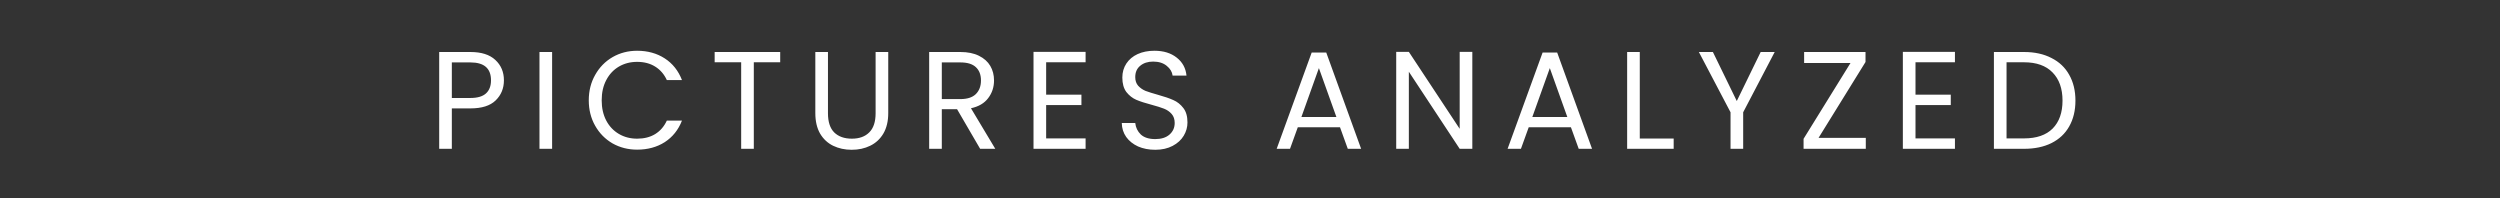 <svg width="252" height="20" viewBox="0 0 252 20" fill="none" xmlns="http://www.w3.org/2000/svg">
<rect x="0" y="0" width="252" height="20" fill="#333333" stroke="none"/>
<path d="M50.795 8.098C50.795 8.91 50.515 9.587 49.955 10.128C49.405 10.66 48.56 10.926 47.421 10.926H45.545V15H44.271V5.242H47.421C48.523 5.242 49.358 5.508 49.927 6.04C50.506 6.572 50.795 7.258 50.795 8.098ZM47.421 9.876C48.131 9.876 48.653 9.722 48.989 9.414C49.325 9.106 49.493 8.667 49.493 8.098C49.493 6.894 48.803 6.292 47.421 6.292H45.545V9.876H47.421ZM55.653 5.242V15H54.379V5.242H55.653ZM59.348 10.114C59.348 9.162 59.563 8.308 59.992 7.552C60.421 6.787 61.005 6.189 61.742 5.76C62.489 5.331 63.315 5.116 64.22 5.116C65.284 5.116 66.213 5.373 67.006 5.886C67.799 6.399 68.378 7.127 68.742 8.07H67.216C66.945 7.482 66.553 7.029 66.04 6.712C65.536 6.395 64.929 6.236 64.22 6.236C63.539 6.236 62.927 6.395 62.386 6.712C61.845 7.029 61.42 7.482 61.112 8.07C60.804 8.649 60.65 9.33 60.65 10.114C60.65 10.889 60.804 11.57 61.112 12.158C61.42 12.737 61.845 13.185 62.386 13.502C62.927 13.819 63.539 13.978 64.22 13.978C64.929 13.978 65.536 13.824 66.04 13.516C66.553 13.199 66.945 12.746 67.216 12.158H68.742C68.378 13.091 67.799 13.815 67.006 14.328C66.213 14.832 65.284 15.084 64.22 15.084C63.315 15.084 62.489 14.874 61.742 14.454C61.005 14.025 60.421 13.432 59.992 12.676C59.563 11.92 59.348 11.066 59.348 10.114ZM78.644 5.242V6.278H75.984V15H74.71V6.278H72.037V5.242H78.644ZM83.459 5.242V11.416C83.459 12.284 83.669 12.928 84.089 13.348C84.518 13.768 85.111 13.978 85.867 13.978C86.613 13.978 87.197 13.768 87.617 13.348C88.046 12.928 88.261 12.284 88.261 11.416V5.242H89.535V11.402C89.535 12.214 89.371 12.9 89.045 13.46C88.718 14.011 88.275 14.421 87.715 14.692C87.164 14.963 86.543 15.098 85.853 15.098C85.162 15.098 84.537 14.963 83.977 14.692C83.426 14.421 82.987 14.011 82.661 13.46C82.343 12.9 82.185 12.214 82.185 11.402V5.242H83.459ZM98.798 15L96.474 11.01H94.934V15H93.66V5.242H96.81C97.547 5.242 98.168 5.368 98.672 5.62C99.185 5.872 99.568 6.213 99.82 6.642C100.072 7.071 100.198 7.561 100.198 8.112C100.198 8.784 100.002 9.377 99.61 9.89C99.227 10.403 98.649 10.744 97.874 10.912L100.324 15H98.798ZM94.934 9.988H96.81C97.501 9.988 98.019 9.82 98.364 9.484C98.709 9.139 98.882 8.681 98.882 8.112C98.882 7.533 98.709 7.085 98.364 6.768C98.028 6.451 97.51 6.292 96.81 6.292H94.934V9.988ZM105.452 6.278V9.54H109.008V10.59H105.452V13.95H109.428V15H104.178V5.228H109.428V6.278H105.452ZM116.449 15.098C115.805 15.098 115.227 14.986 114.713 14.762C114.209 14.529 113.813 14.211 113.523 13.81C113.234 13.399 113.085 12.928 113.075 12.396H114.433C114.48 12.853 114.667 13.241 114.993 13.558C115.329 13.866 115.815 14.02 116.449 14.02C117.056 14.02 117.532 13.871 117.877 13.572C118.232 13.264 118.409 12.872 118.409 12.396C118.409 12.023 118.307 11.719 118.101 11.486C117.896 11.253 117.639 11.075 117.331 10.954C117.023 10.833 116.608 10.702 116.085 10.562C115.441 10.394 114.923 10.226 114.531 10.058C114.149 9.89 113.817 9.629 113.537 9.274C113.267 8.91 113.131 8.425 113.131 7.818C113.131 7.286 113.267 6.815 113.537 6.404C113.808 5.993 114.186 5.676 114.671 5.452C115.166 5.228 115.731 5.116 116.365 5.116C117.28 5.116 118.027 5.345 118.605 5.802C119.193 6.259 119.525 6.866 119.599 7.622H118.199C118.153 7.249 117.957 6.922 117.611 6.642C117.266 6.353 116.809 6.208 116.239 6.208C115.707 6.208 115.273 6.348 114.937 6.628C114.601 6.899 114.433 7.281 114.433 7.776C114.433 8.131 114.531 8.42 114.727 8.644C114.933 8.868 115.18 9.041 115.469 9.162C115.768 9.274 116.183 9.405 116.715 9.554C117.359 9.731 117.877 9.909 118.269 10.086C118.661 10.254 118.997 10.52 119.277 10.884C119.557 11.239 119.697 11.724 119.697 12.34C119.697 12.816 119.571 13.264 119.319 13.684C119.067 14.104 118.694 14.445 118.199 14.706C117.705 14.967 117.121 15.098 116.449 15.098ZM135.073 12.83H130.817L130.033 15H128.689L132.217 5.298H133.687L137.201 15H135.857L135.073 12.83ZM134.709 11.794L132.945 6.866L131.181 11.794H134.709ZM148.41 15H147.136L142.012 7.23V15H140.738V5.228H142.012L147.136 12.984V5.228H148.41V15ZM158.35 12.83H154.094L153.31 15H151.966L155.494 5.298H156.964L160.478 15H159.134L158.35 12.83ZM157.986 11.794L156.222 6.866L154.458 11.794H157.986ZM165.29 13.964H168.706V15H164.016V5.242H165.29V13.964ZM178.89 5.242L175.712 11.318V15H174.438V11.318L171.246 5.242H172.66L175.068 10.184L177.476 5.242H178.89ZM183.312 13.894H188.072V15H181.8V13.992L186.532 6.348H181.856V5.242H188.044V6.25L183.312 13.894ZM193.082 6.278V9.54H196.638V10.59H193.082V13.95H197.058V15H191.808V5.228H197.058V6.278H193.082ZM204.024 5.242C205.088 5.242 206.008 5.443 206.782 5.844C207.566 6.236 208.164 6.801 208.574 7.538C208.994 8.275 209.204 9.143 209.204 10.142C209.204 11.141 208.994 12.009 208.574 12.746C208.164 13.474 207.566 14.034 206.782 14.426C206.008 14.809 205.088 15 204.024 15H200.986V5.242H204.024ZM204.024 13.95C205.284 13.95 206.246 13.619 206.908 12.956C207.571 12.284 207.902 11.346 207.902 10.142C207.902 8.929 207.566 7.981 206.894 7.3C206.232 6.619 205.275 6.278 204.024 6.278H202.26V13.95H204.024Z" fill="white"/>
</svg>
